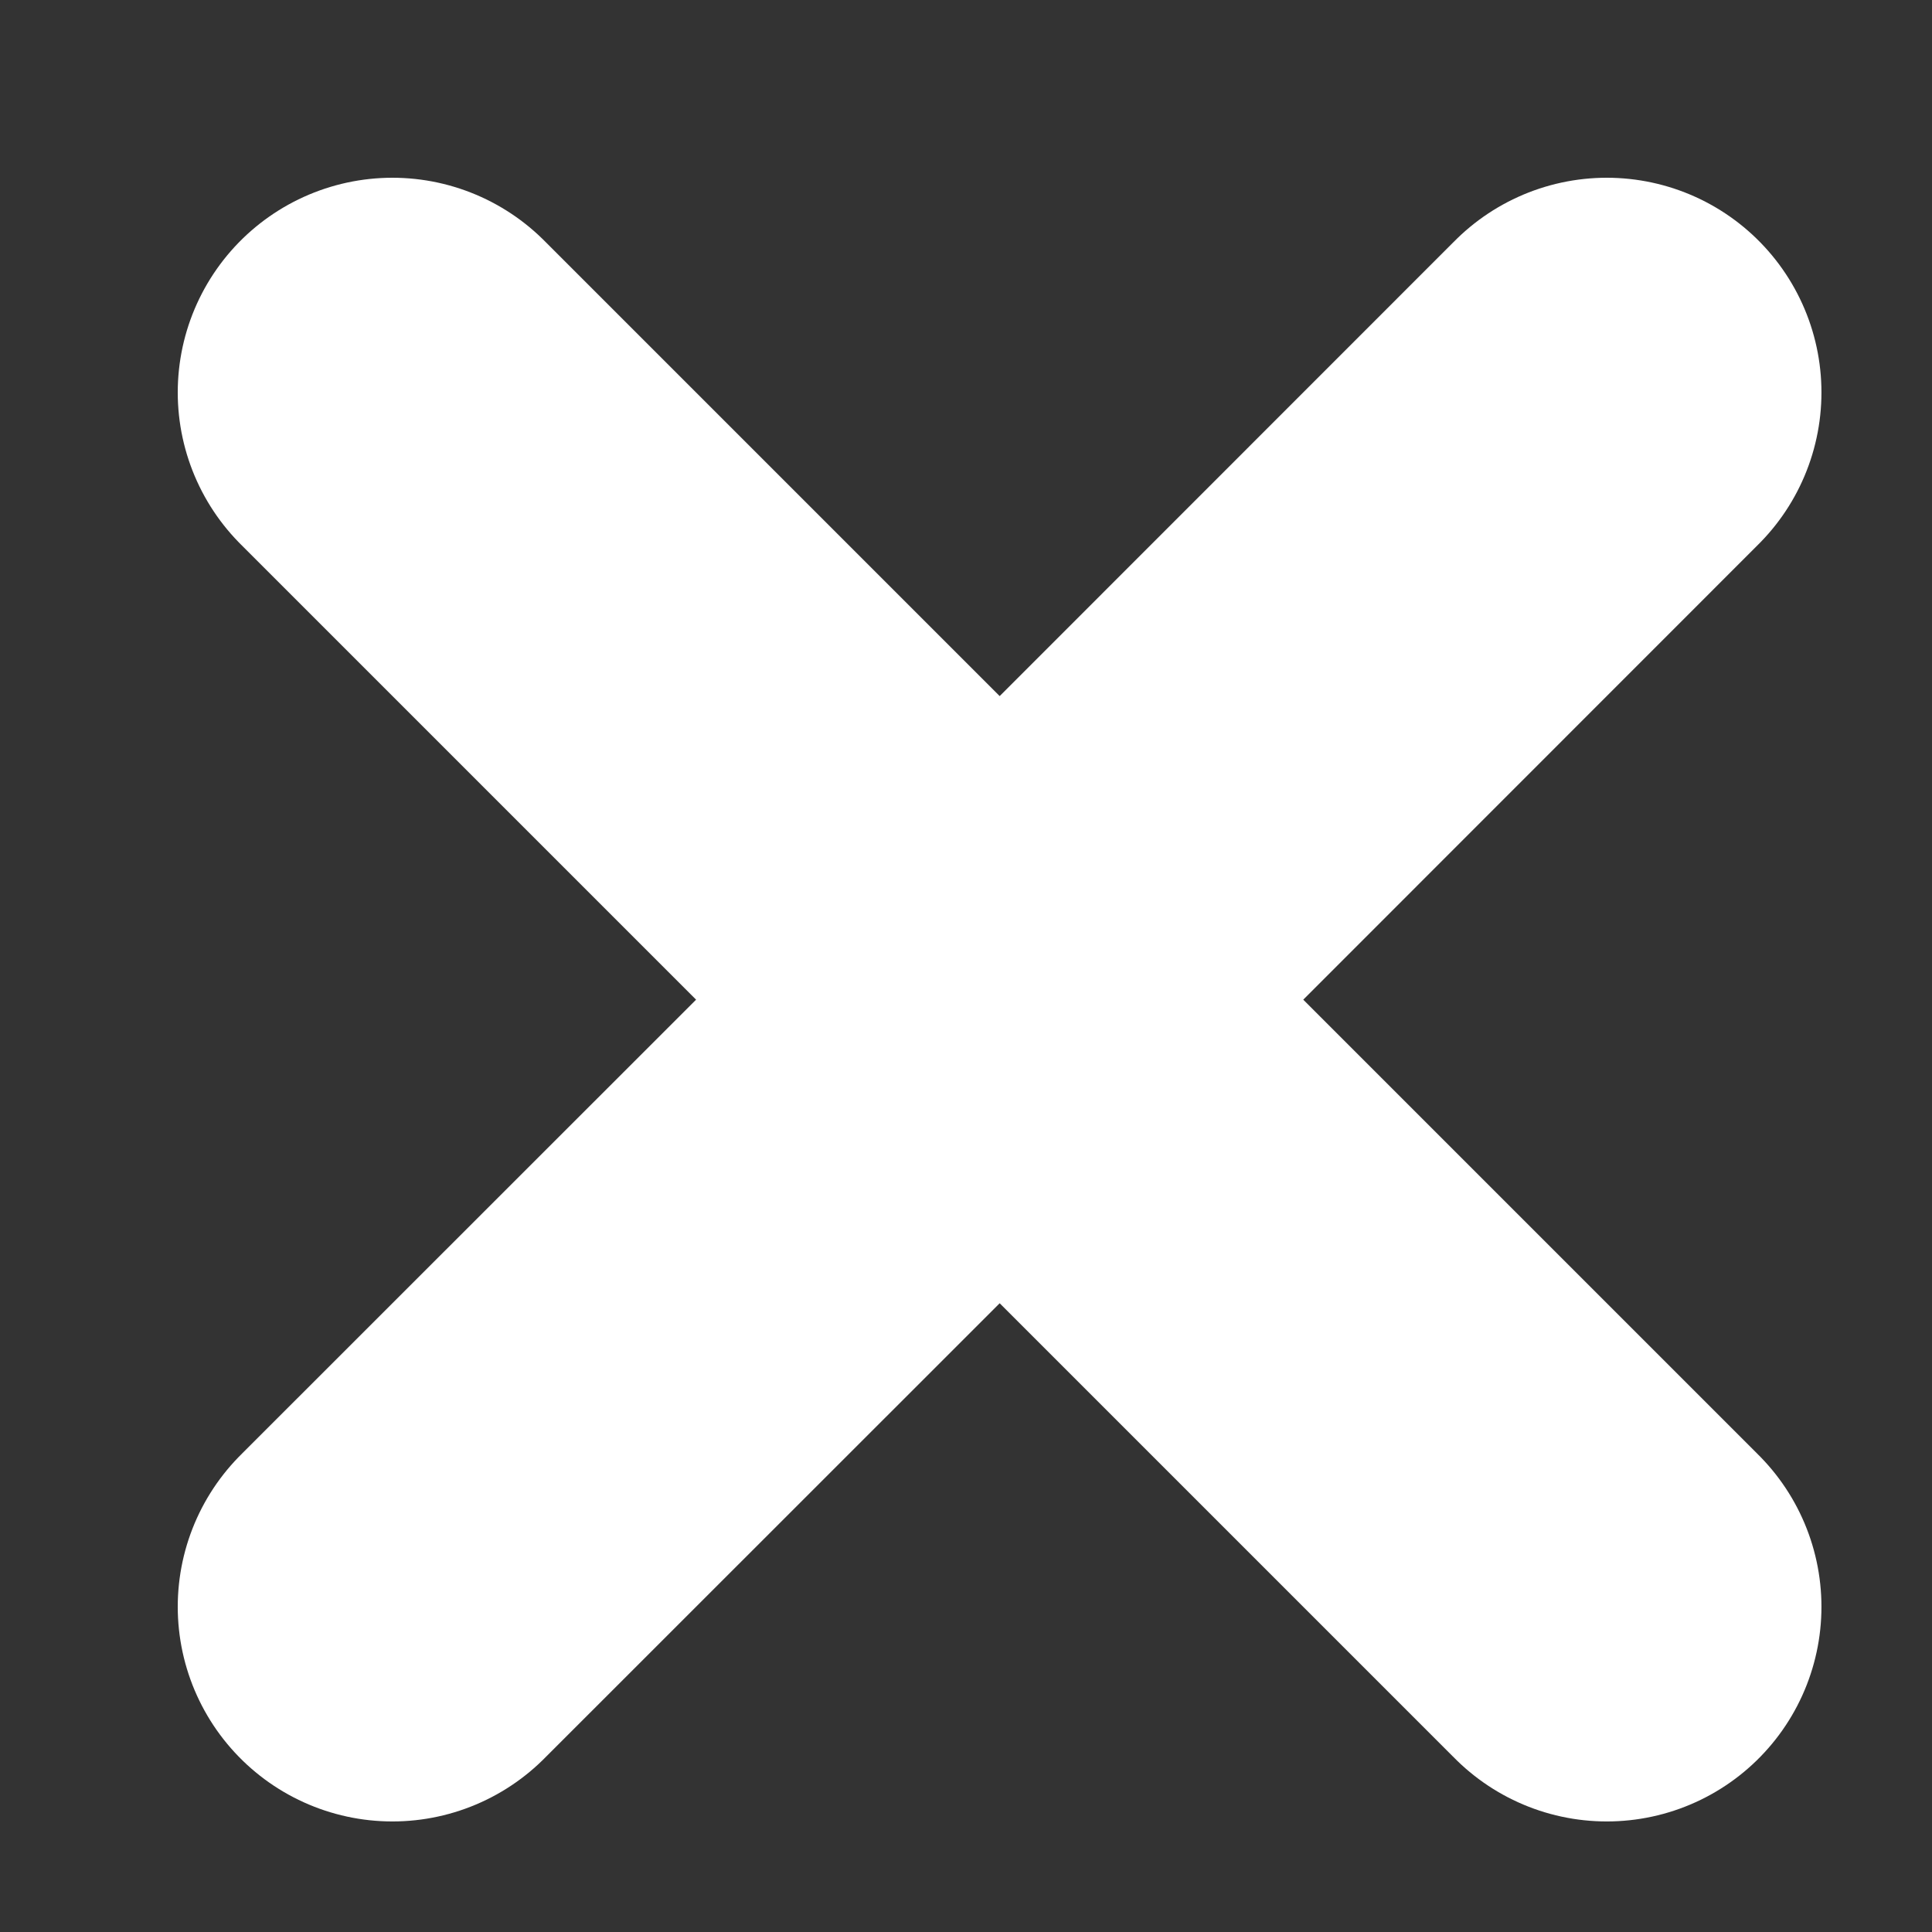 <svg width="9" height="9" viewBox="0 0 9 9" fill="none" xmlns="http://www.w3.org/2000/svg">
<rect x="0" y="0" width="9" height="9" fill="#333333" stroke="none"/>
<path d="M7.485 7.485L4.657 4.657M1.828 1.828L4.657 4.657M4.657 4.657L1.828 7.485M4.657 4.657L7.485 1.828" stroke="white" stroke-width="2" stroke-linecap="round" stroke-linejoin="round"/>
</svg>
